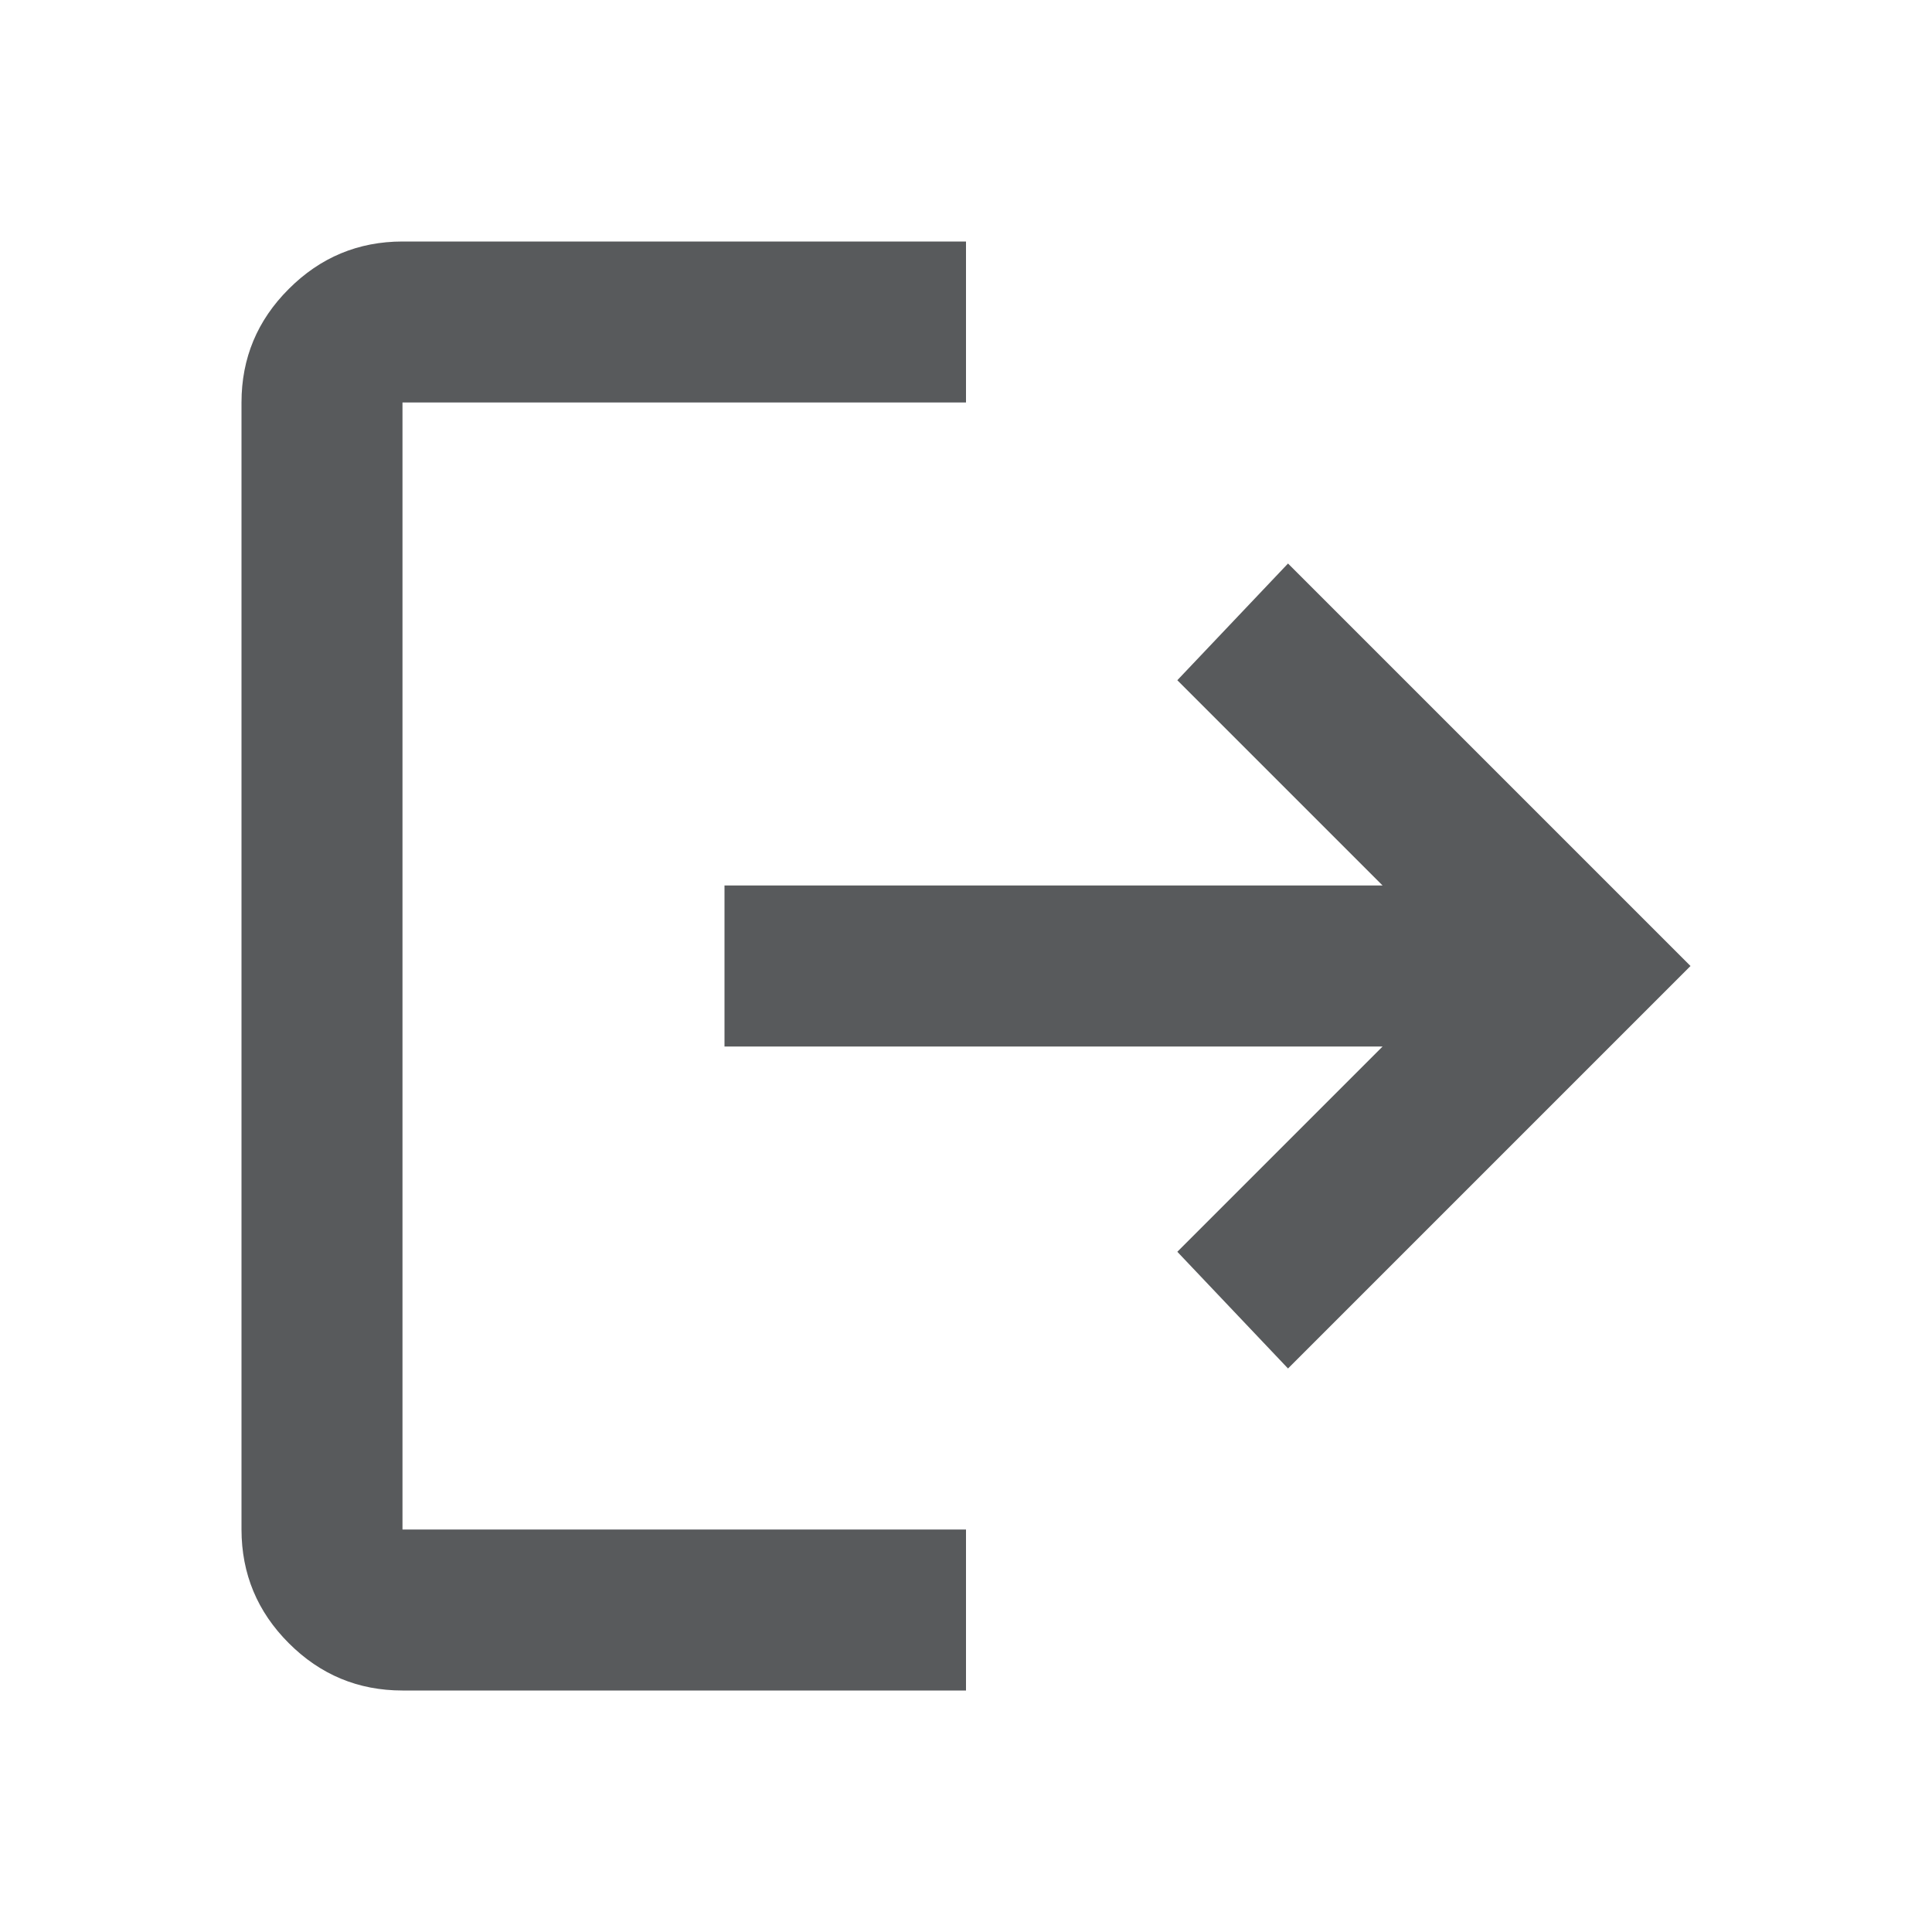 <svg width="37" height="37" viewBox="0 0 37 37" fill="none" xmlns="http://www.w3.org/2000/svg">
<path d="M7.708 32.375C6.86 32.375 6.135 32.073 5.532 31.47C4.928 30.867 4.626 30.141 4.625 29.292V7.708C4.625 6.86 4.927 6.135 5.532 5.532C6.136 4.928 6.861 4.626 7.708 4.625H18.5V7.708H7.708V29.292H18.5V32.375H7.708ZM24.667 26.208L22.547 23.973L26.478 20.042H13.875V16.958H26.478L22.547 13.027L24.667 10.792L32.375 18.5L24.667 26.208Z" fill="#585A5C"/>
</svg>
